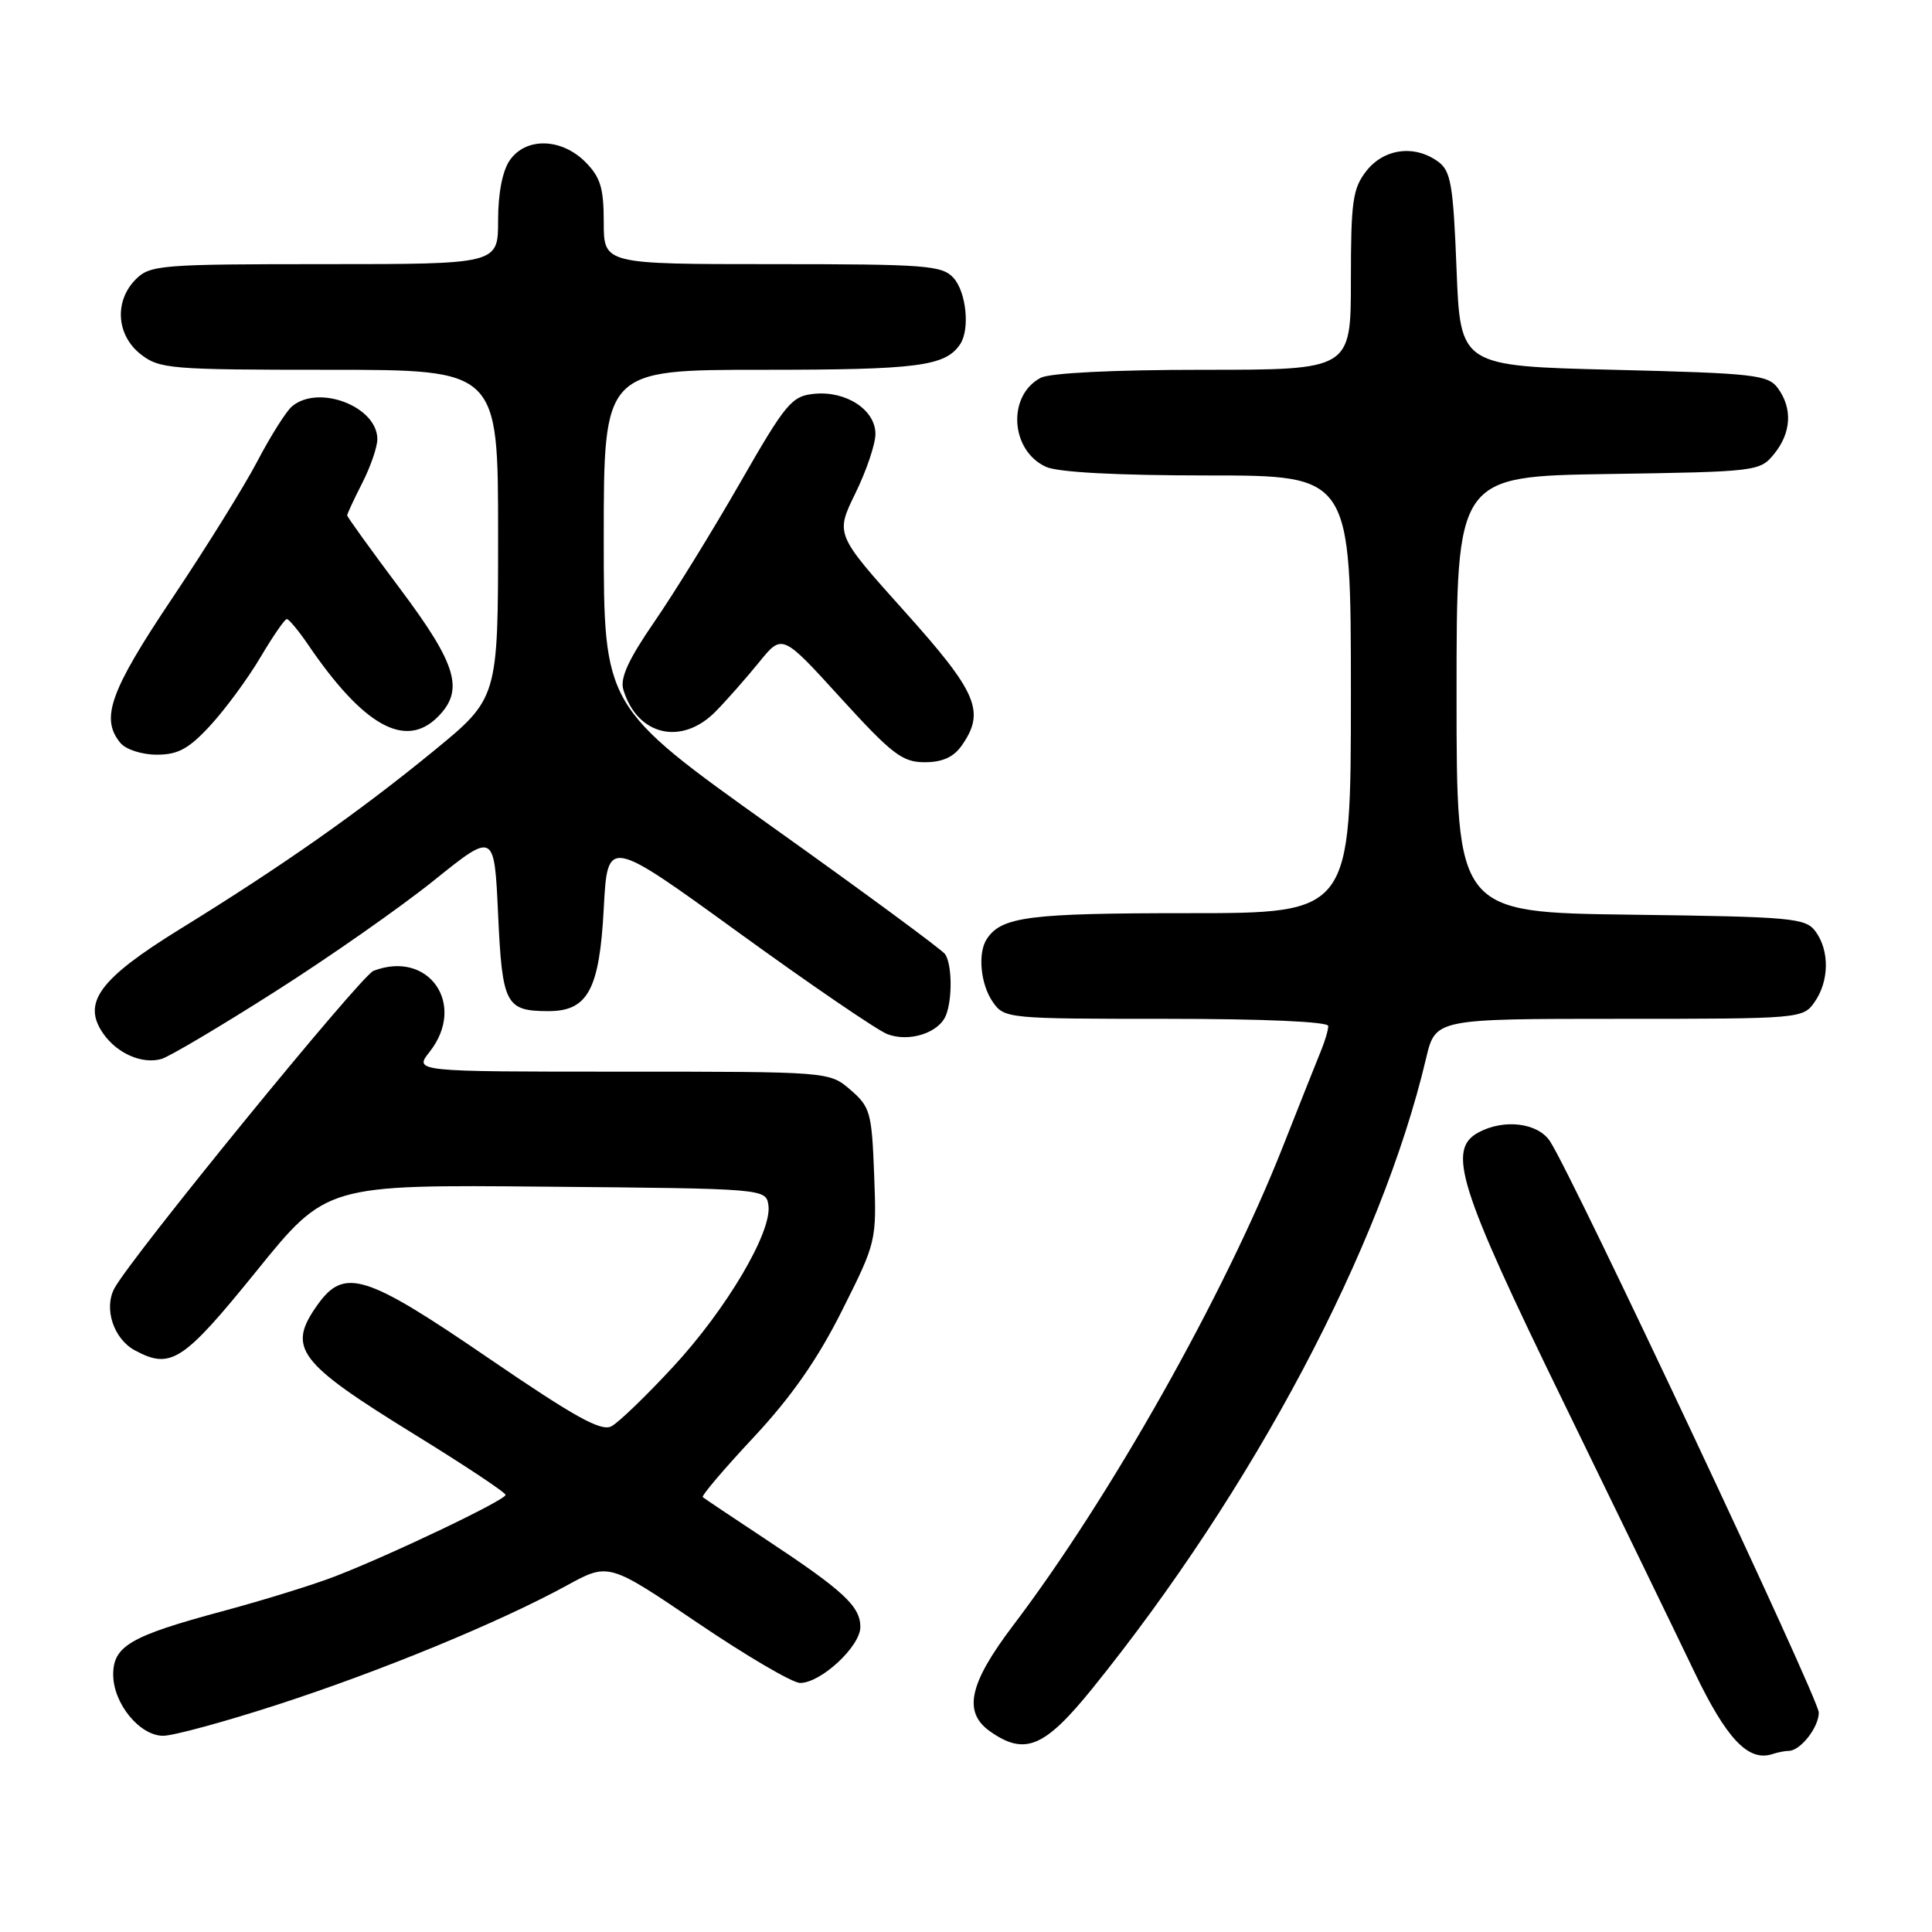 <?xml version="1.0" encoding="UTF-8" standalone="no"?>
<!DOCTYPE svg PUBLIC "-//W3C//DTD SVG 1.1//EN" "http://www.w3.org/Graphics/SVG/1.1/DTD/svg11.dtd" >
<svg xmlns="http://www.w3.org/2000/svg" xmlns:xlink="http://www.w3.org/1999/xlink" version="1.1" viewBox="0 0 256 256">
 <g >
 <path fill="currentColor"
d=" M 237.01 232.00 C 238.55 232.00 241.00 228.89 241.00 226.92 C 241.00 225.11 208.56 156.14 205.40 151.25 C 203.82 148.79 199.33 148.22 195.93 150.04 C 191.70 152.30 193.24 157.21 207.09 185.63 C 214.29 200.41 222.14 216.58 224.53 221.57 C 228.77 230.41 231.66 233.46 234.83 232.43 C 235.56 232.19 236.54 232.00 237.01 232.00 Z  M 144.73 223.75 C 166.08 197.32 183.04 165.31 188.96 140.25 C 190.20 135.00 190.20 135.00 214.54 135.00 C 238.57 135.00 238.91 134.97 240.44 132.78 C 242.38 130.01 242.44 125.99 240.58 123.44 C 239.26 121.63 237.58 121.48 216.08 121.20 C 193.00 120.90 193.00 120.90 193.00 92.01 C 193.00 63.12 193.00 63.12 213.09 62.81 C 232.82 62.51 233.21 62.46 235.09 60.14 C 237.36 57.34 237.54 54.12 235.58 51.44 C 234.28 49.66 232.48 49.46 213.83 49.00 C 193.50 48.50 193.50 48.50 193.00 35.67 C 192.56 24.45 192.25 22.65 190.56 21.42 C 187.45 19.15 183.41 19.67 181.07 22.63 C 179.24 24.96 179.00 26.65 179.00 37.13 C 179.00 49.00 179.00 49.00 159.43 49.00 C 147.50 49.00 139.09 49.42 137.88 50.07 C 133.43 52.44 133.88 59.71 138.60 61.86 C 140.18 62.58 148.01 63.00 160.05 63.00 C 179.00 63.00 179.00 63.00 179.00 92.00 C 179.00 121.00 179.00 121.00 157.43 121.00 C 136.35 121.00 132.73 121.46 130.77 124.40 C 129.52 126.26 129.92 130.44 131.56 132.78 C 133.08 134.96 133.53 135.00 154.56 135.00 C 167.48 135.00 176.00 135.38 176.00 135.95 C 176.00 136.48 175.57 137.94 175.05 139.20 C 174.53 140.47 172.24 146.22 169.96 152.00 C 162.25 171.55 147.11 198.42 134.23 215.40 C 128.38 223.12 127.57 226.89 131.22 229.44 C 135.81 232.66 138.42 231.55 144.73 223.75 Z  M 36.79 225.87 C 50.56 221.40 66.22 214.94 75.07 210.10 C 80.64 207.05 80.64 207.05 92.41 215.02 C 98.89 219.41 105.01 223.00 106.02 223.00 C 108.78 223.00 114.00 218.15 114.00 215.59 C 114.00 212.84 111.78 210.79 101.50 203.99 C 97.10 201.08 93.33 198.56 93.12 198.38 C 92.91 198.21 95.94 194.64 99.86 190.45 C 104.87 185.08 108.34 180.11 111.57 173.66 C 116.14 164.56 116.16 164.44 115.83 155.66 C 115.52 147.41 115.31 146.67 112.69 144.41 C 109.89 142.00 109.89 142.00 82.37 142.00 C 54.85 142.00 54.85 142.00 56.93 139.37 C 61.86 133.10 56.82 125.83 49.49 128.64 C 47.82 129.28 17.34 166.63 15.16 170.71 C 13.72 173.39 15.06 177.43 17.89 178.94 C 22.64 181.49 24.26 180.43 33.93 168.49 C 43.24 156.97 43.24 156.97 72.37 157.24 C 101.50 157.50 101.50 157.50 101.82 159.73 C 102.31 163.23 96.27 173.46 89.20 181.10 C 85.66 184.93 81.98 188.48 81.02 188.99 C 79.66 189.72 76.16 187.77 64.73 179.96 C 48.39 168.78 45.62 167.92 42.07 172.90 C 38.00 178.62 39.41 180.50 54.91 190.06 C 61.55 194.15 66.99 197.76 66.99 198.08 C 67.00 198.76 51.89 205.98 44.39 208.88 C 41.58 209.97 34.83 212.06 29.39 213.52 C 17.29 216.78 15.00 218.11 15.00 221.89 C 15.00 225.71 18.50 230.00 21.62 230.00 C 22.97 230.00 29.80 228.14 36.79 225.87 Z  M 36.39 131.43 C 43.60 126.85 53.10 120.20 57.50 116.66 C 65.50 110.23 65.50 110.23 66.00 121.15 C 66.55 133.08 67.00 133.96 72.60 133.98 C 77.88 134.01 79.43 131.17 80.00 120.39 C 80.50 110.98 80.50 110.98 97.83 123.54 C 107.36 130.45 116.25 136.52 117.58 137.03 C 120.49 138.14 124.46 136.85 125.36 134.49 C 126.22 132.27 126.14 127.75 125.23 126.43 C 124.83 125.85 114.49 118.23 102.25 109.51 C 80.00 93.64 80.00 93.64 80.00 71.32 C 80.00 49.00 80.00 49.00 101.07 49.00 C 121.65 49.00 125.28 48.53 127.23 45.60 C 128.54 43.64 128.04 38.71 126.35 36.83 C 124.84 35.16 122.72 35.00 102.35 35.00 C 80.00 35.00 80.00 35.00 80.00 29.45 C 80.00 24.90 79.56 23.47 77.55 21.45 C 74.37 18.28 69.69 18.17 67.56 21.22 C 66.58 22.61 66.00 25.61 66.00 29.22 C 66.00 35.00 66.00 35.00 43.00 35.00 C 21.33 35.00 19.88 35.12 18.00 37.00 C 15.12 39.88 15.41 44.39 18.63 46.93 C 21.12 48.88 22.52 49.00 43.63 49.00 C 66.00 49.00 66.00 49.00 66.00 70.76 C 66.00 92.51 66.00 92.51 57.47 99.50 C 47.56 107.61 37.42 114.74 23.83 123.12 C 13.13 129.73 10.83 132.88 13.69 136.97 C 15.54 139.61 18.84 141.04 21.39 140.32 C 22.43 140.02 29.18 136.02 36.39 131.43 Z  M 127.44 98.78 C 130.59 94.28 129.52 91.77 119.84 80.99 C 110.69 70.79 110.69 70.79 113.34 65.37 C 114.80 62.39 116.00 58.85 116.00 57.50 C 116.00 54.31 112.12 51.77 107.90 52.18 C 104.90 52.48 104.14 53.38 98.05 64.00 C 94.42 70.33 89.32 78.60 86.70 82.40 C 83.26 87.40 82.13 89.87 82.60 91.40 C 84.45 97.49 90.34 98.86 94.85 94.25 C 96.33 92.74 98.91 89.81 100.59 87.74 C 103.65 83.97 103.65 83.97 111.40 92.49 C 118.20 99.95 119.57 101.00 122.52 101.00 C 124.87 101.00 126.36 100.33 127.44 98.78 Z  M 27.90 96.09 C 29.88 93.94 32.85 89.90 34.50 87.11 C 36.15 84.32 37.73 82.03 38.00 82.03 C 38.27 82.02 39.54 83.54 40.81 85.40 C 48.16 96.20 53.71 99.29 58.00 95.00 C 61.55 91.45 60.56 88.09 53.00 78.00 C 49.15 72.86 46.00 68.49 46.00 68.29 C 46.00 68.09 46.90 66.16 48.00 64.00 C 49.10 61.84 50.00 59.23 50.00 58.19 C 50.00 53.88 42.25 50.89 38.71 53.83 C 37.94 54.46 35.88 57.73 34.12 61.08 C 32.37 64.43 27.27 72.63 22.80 79.30 C 14.57 91.58 13.27 95.21 15.96 98.45 C 16.68 99.31 18.80 100.00 20.78 100.00 C 23.60 100.00 25.03 99.22 27.90 96.09 Z "/>
</g>
</svg>